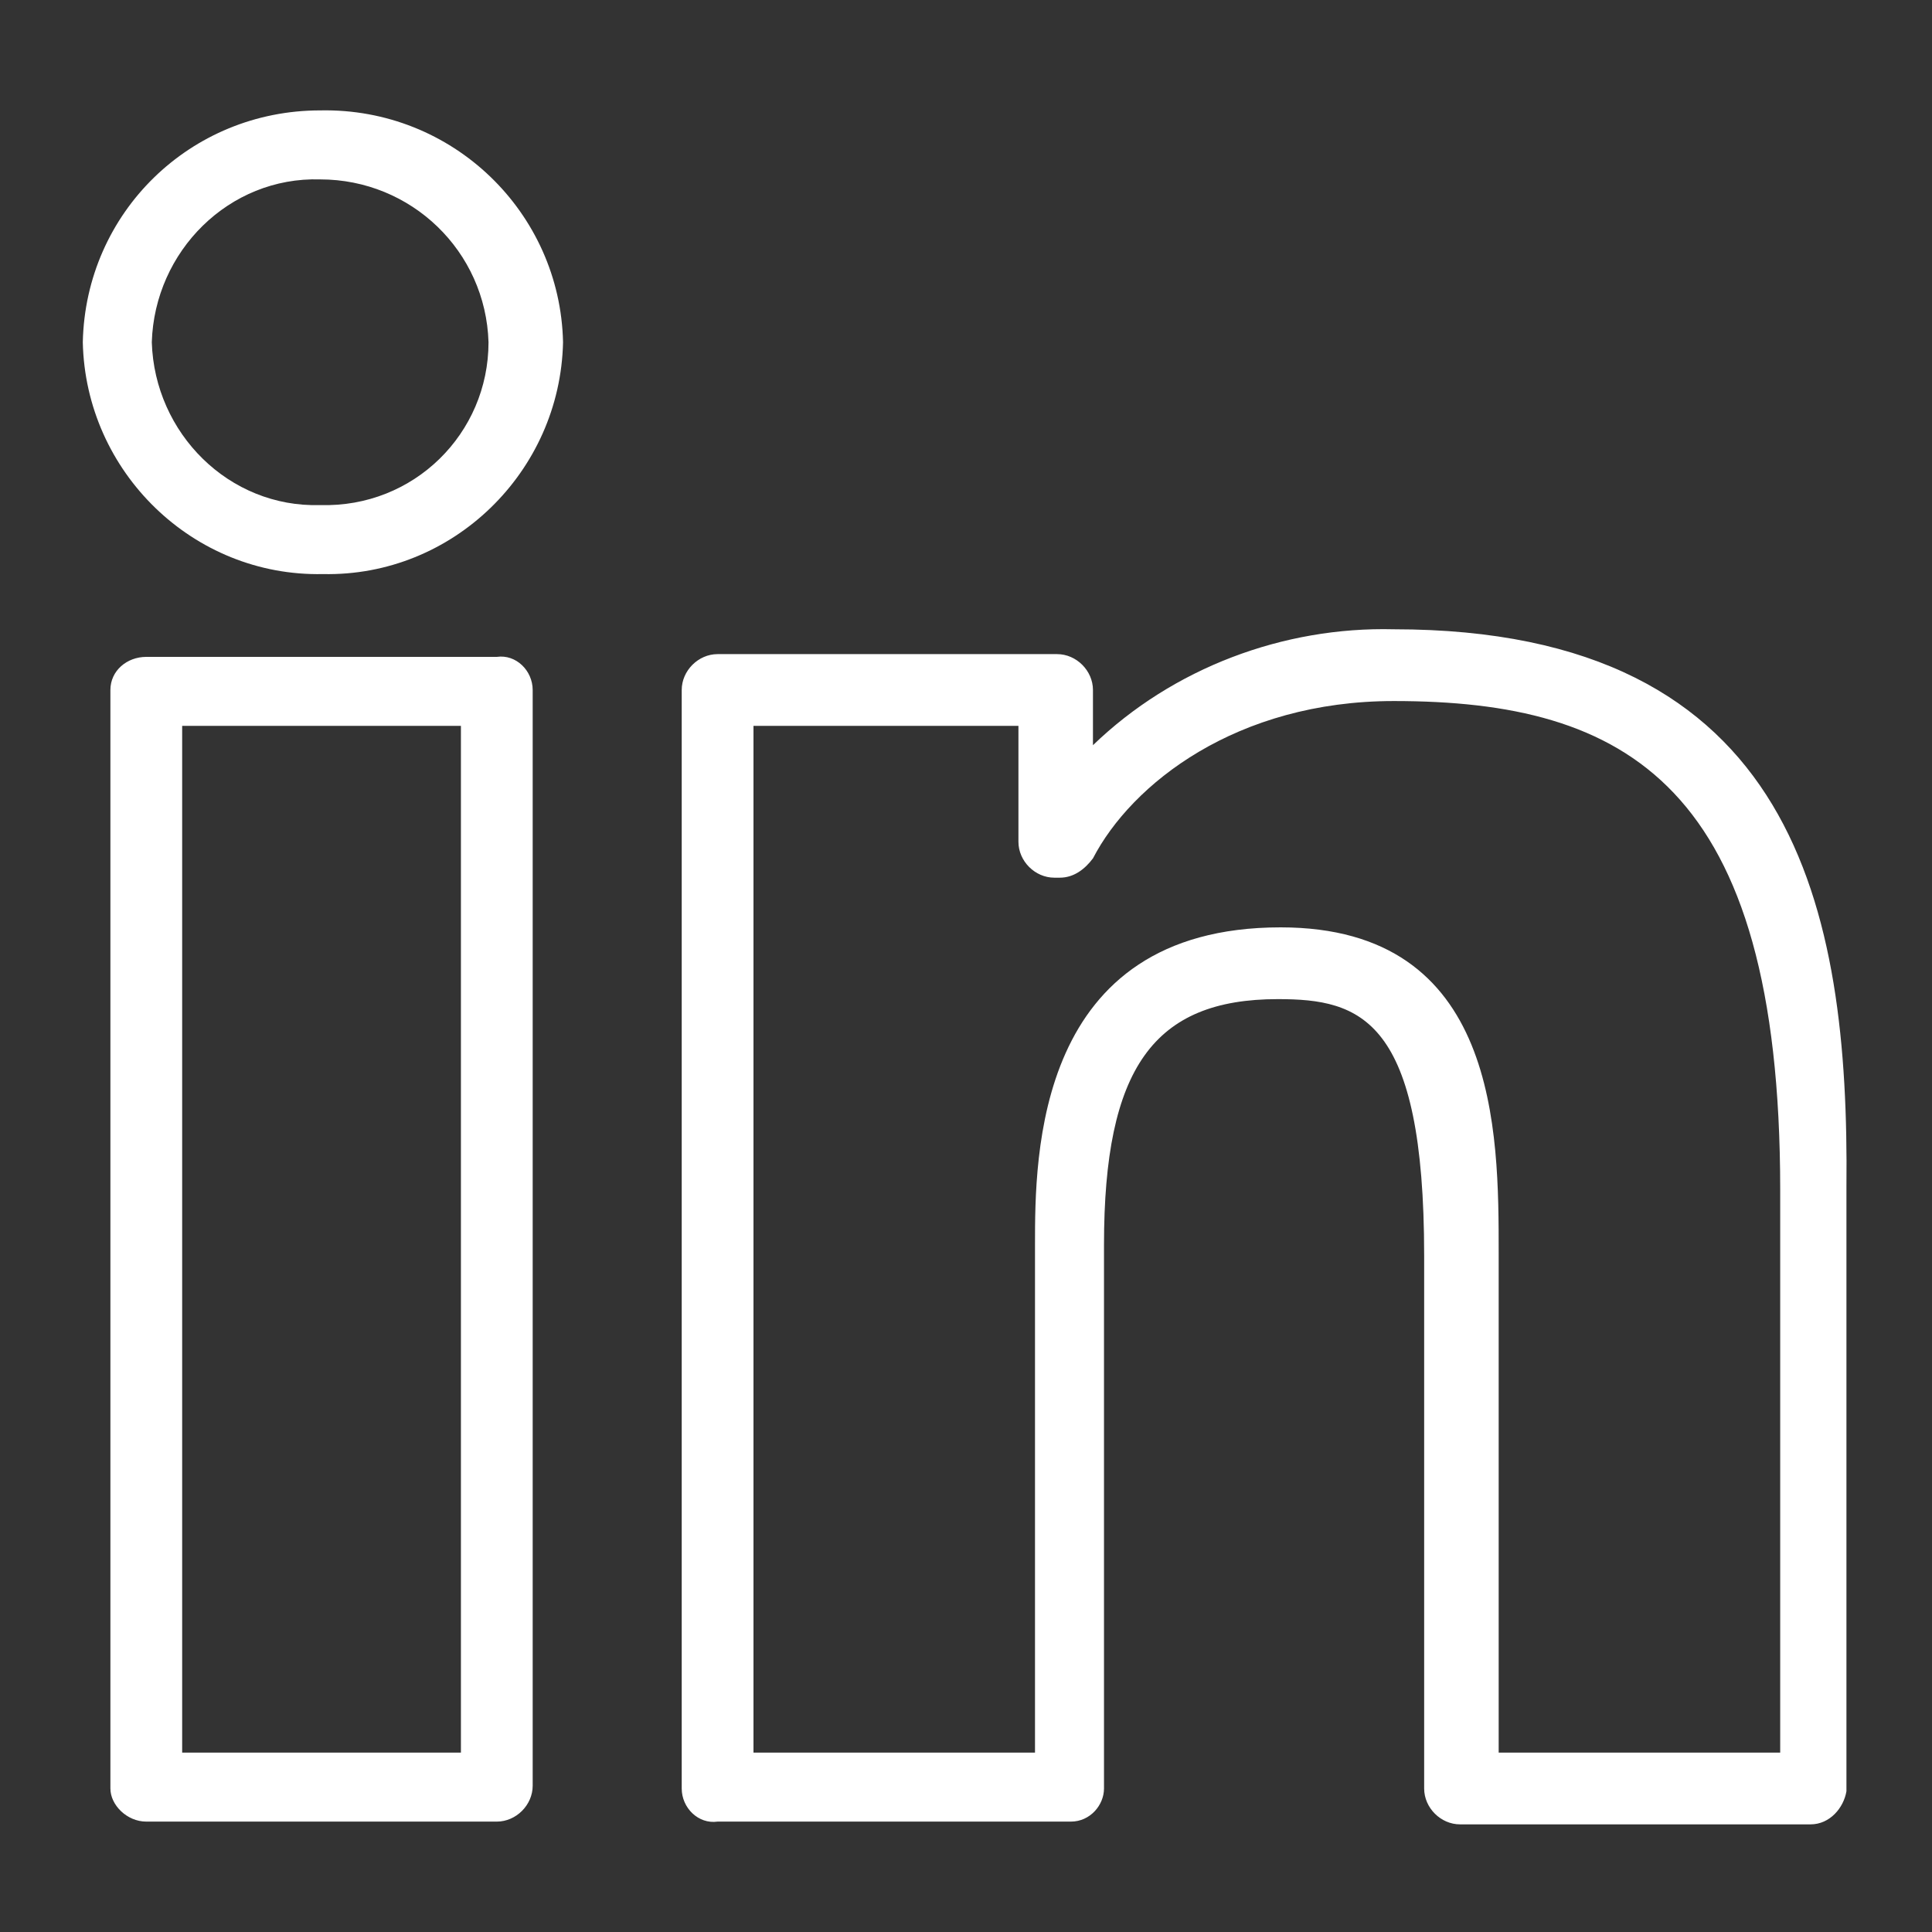 <?xml version="1.0" encoding="utf-8"?>
<!-- Generator: Adobe Illustrator 19.2.0, SVG Export Plug-In . SVG Version: 6.00 Build 0)  -->
<svg version="1.1" id="Layer_1" xmlns="http://www.w3.org/2000/svg" xmlns:xlink="http://www.w3.org/1999/xlink" x="0px" y="0px"
	 viewBox="0 0 70 70" style="enable-background:new 0 0 70 70;" xml:space="preserve">
<rect x="0" y="0" width="70" height="70" fill="#333333" stroke="none"/>
<style type="text/css">
	.st0{fill:#FFFFFF;}
</style>
<title>icon-linkedin</title>
<path class="st0" d="M18,23.8H5.3C4.6,23.8,4,24.3,4,25v39.8C4,65.4,4.6,66,5.3,66H18c0.7,0,1.3-0.6,1.3-1.3c0,0,0,0,0,0V25
	C19.3,24.3,18.7,23.7,18,23.8z M16.7,63.5H6.6V26.3h10.1L16.7,63.5L16.7,63.5z M11.6,4C6.9,4,3.1,7.7,3,12.4c0.1,4.7,4,8.5,8.7,8.4
	c4.7,0.1,8.6-3.7,8.7-8.4C20.3,7.7,16.4,3.9,11.6,4C11.7,4,11.7,4,11.6,4z M11.6,18.3c-3.3,0.1-6-2.6-6.1-5.9c0.1-3.3,2.8-6,6.1-5.9
	c3.3,0,6,2.6,6.1,5.9C17.7,15.7,15,18.4,11.6,18.3L11.6,18.3z M50.5,22.8c-4-0.1-8,1.4-10.9,4.2V25c0-0.7-0.6-1.3-1.3-1.3
	c0,0,0,0,0,0H26c-0.7,0-1.3,0.6-1.3,1.3v39.8c0,0.7,0.6,1.3,1.3,1.2h12.8c0.7,0,1.2-0.6,1.2-1.2V45.1c0-6.4,1.8-8.9,6.3-8.9
	c3,0,5.3,0.7,5.3,9.3v19.3c0,0.7,0.6,1.3,1.3,1.3c0,0,0,0,0,0h12.7c0.7,0,1.2-0.6,1.3-1.2V43C67,33,65.1,22.8,50.5,22.8L50.5,22.8z
	 M64.5,63.5H54.3V45.4c0-4.4,0-11.8-7.9-11.8c-8.9,0-8.9,8.3-8.9,11.5v18.4H27.3V26.3h9.6v4.2c0,0.7,0.6,1.3,1.3,1.3c0,0,0,0,0,0
	h0.2c0.5,0,0.9-0.3,1.2-0.7c1.4-2.7,5.2-5.7,10.9-5.7c8.4,0,14,3,14,17.7L64.5,63.5L64.5,63.5z"/>
</svg>
